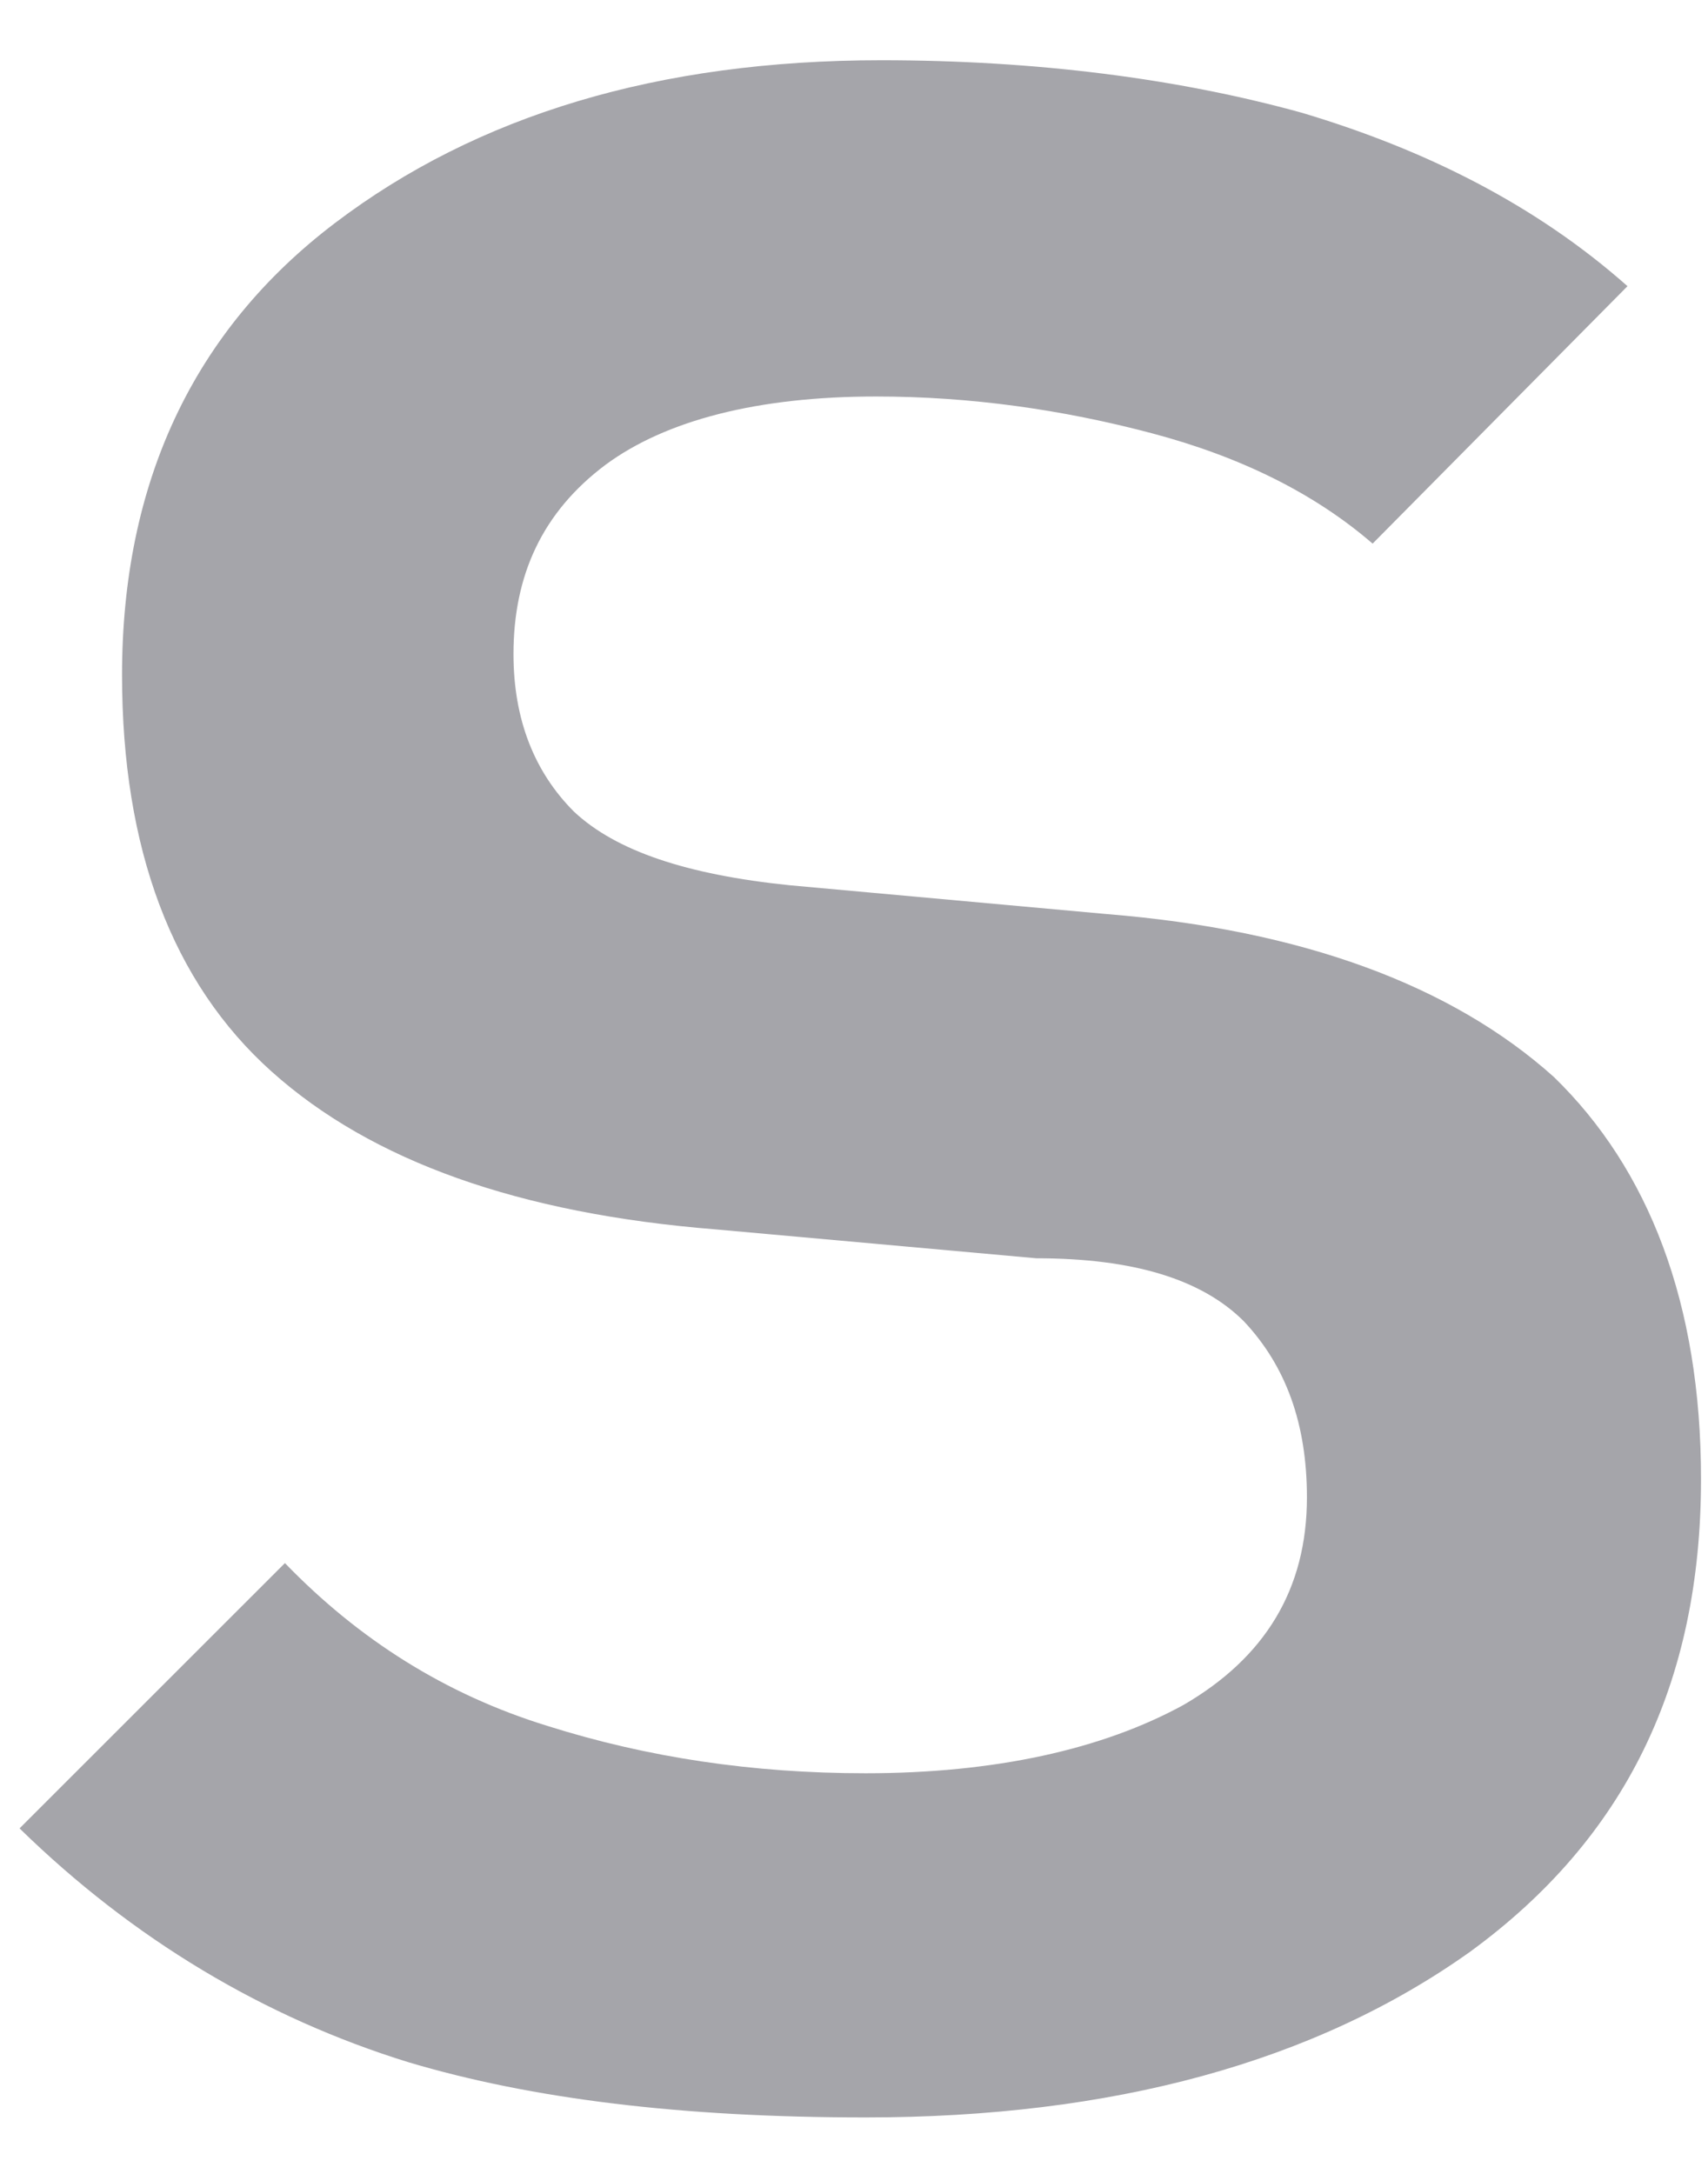 <?xml version="1.0" encoding="UTF-8" standalone="no"?><svg width='22' height='28' viewBox='0 0 22 28' fill='none' xmlns='http://www.w3.org/2000/svg'>
<path d='M21.91 19.05C21.91 21.689 20.929 23.686 18.933 25.141C16.936 26.562 14.33 27.273 11.149 27.273C8.78 27.273 6.851 27.036 5.261 26.562C3.4 25.987 1.707 24.972 0.252 23.55L3.67 20.133C4.618 21.114 5.735 21.825 7.054 22.231C8.34 22.637 9.694 22.84 11.149 22.84C12.807 22.84 14.195 22.535 15.244 21.96C16.293 21.351 16.834 20.471 16.834 19.287C16.834 18.339 16.564 17.595 16.022 17.019C15.481 16.478 14.601 16.207 13.349 16.207L9.22 15.835C6.682 15.632 4.787 14.955 3.501 13.804C2.215 12.654 1.572 10.928 1.572 8.694C1.572 6.224 2.486 4.261 4.313 2.874C6.141 1.486 8.476 0.776 11.352 0.776C13.349 0.776 15.176 1.012 16.767 1.452C18.357 1.926 19.779 2.637 20.963 3.686L17.68 7.002C16.936 6.359 15.988 5.886 14.838 5.581C13.687 5.276 12.503 5.107 11.284 5.107C9.762 5.107 8.577 5.412 7.799 5.987C6.987 6.596 6.614 7.408 6.614 8.424C6.614 9.27 6.885 9.946 7.393 10.454C7.934 10.962 8.848 11.266 10.168 11.402L14.262 11.774C16.767 11.977 18.696 12.688 20.015 13.872C21.234 15.056 21.91 16.782 21.91 19.05Z' fill='#A5A5AA'/>
</svg>
